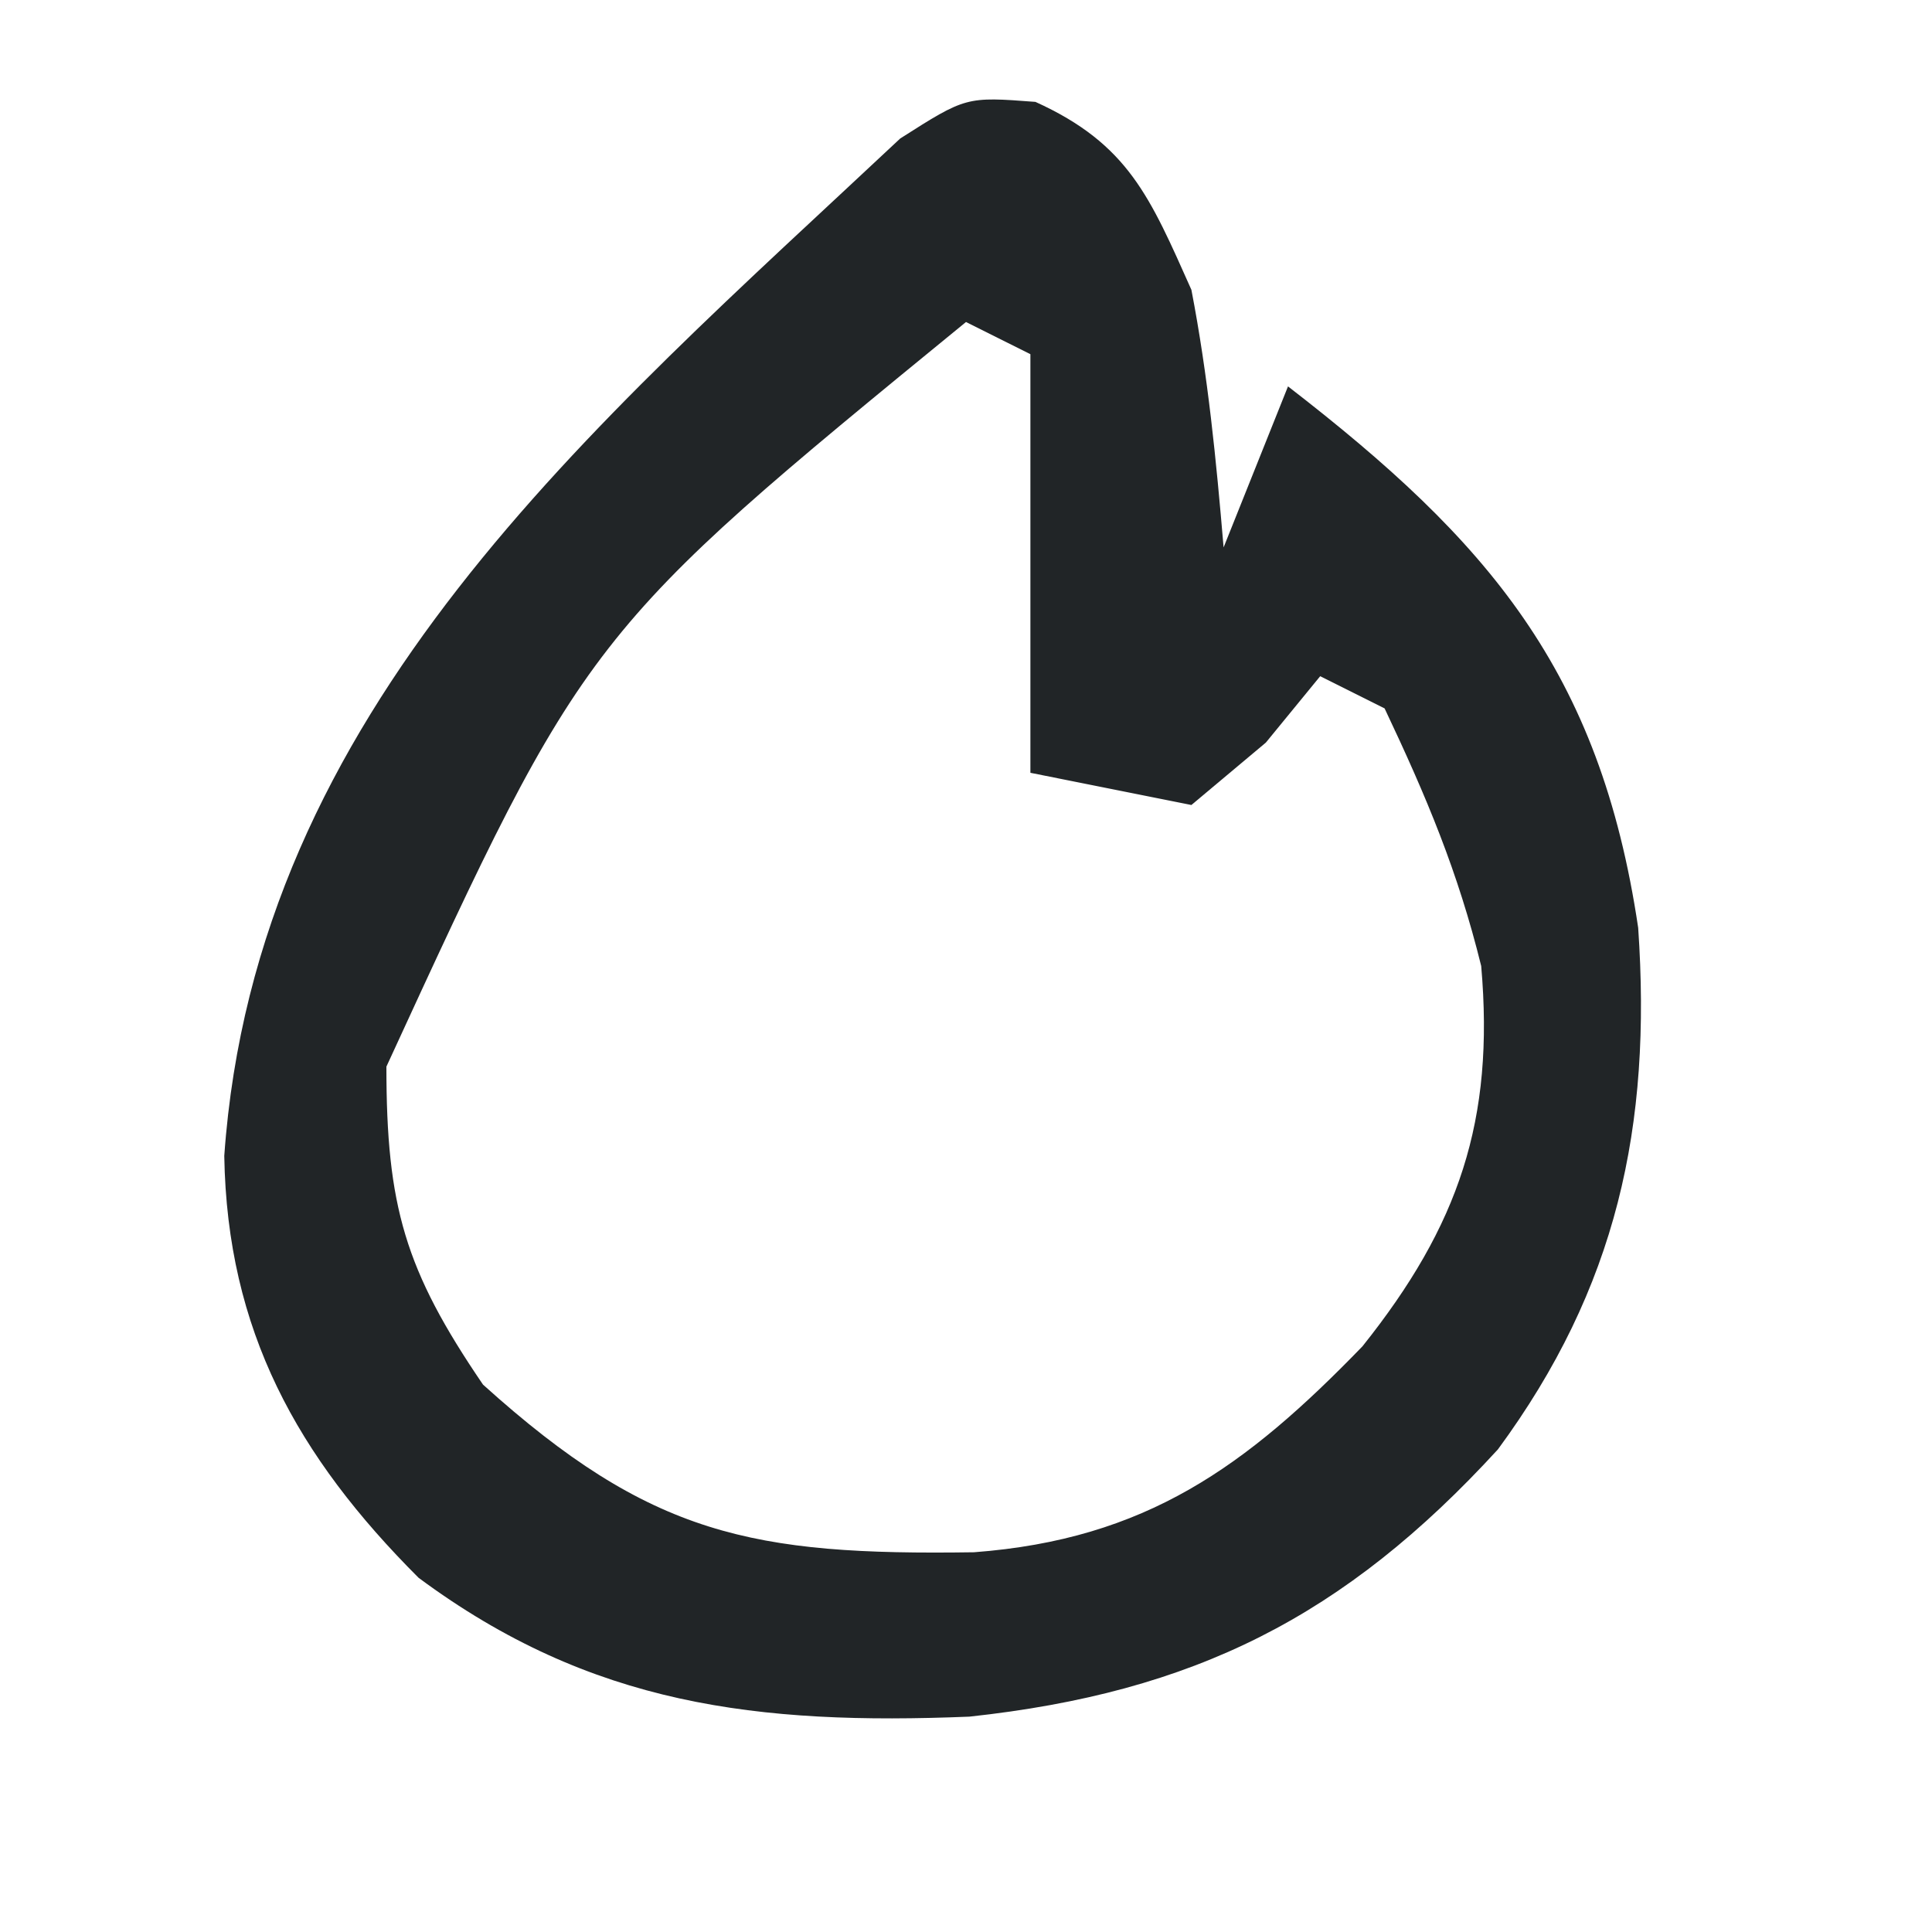 <?xml version="1.0" encoding="UTF-8"?>
<svg version="1.1" xmlns="http://www.w3.org/2000/svg" width="60" height="60">
<path d="M0 0 C2.894 1.312 3.56 2.963 4.844 5.836 C5.36 8.515 5.613 11.109 5.844 13.836 C6.504 12.186 7.164 10.536 7.844 8.836 C14.057 13.636 17.533 17.659 18.719 25.648 C19.144 31.812 18.057 36.829 14.363 41.848 C9.601 47.046 4.92 49.396 -2.051 50.148 C-8.614 50.413 -13.798 49.81 -19.156 45.836 C-22.925 42.068 -25.101 38.158 -25.191 32.734 C-24.214 18.854 -13.793 10.137 -4.199 1.137 C-2.156 -0.164 -2.156 -0.164 0 0 Z M-2.156 6.836 C-13.958 16.492 -13.958 16.492 -20.156 29.961 C-20.156 34.294 -19.583 36.276 -17.156 39.836 C-11.947 44.537 -8.782 45.142 -1.91 45.043 C3.432 44.641 6.54 42.384 10.156 38.648 C13.15 34.899 14.262 31.631 13.844 26.836 C13.121 23.905 12.152 21.598 10.844 18.836 C10.184 18.506 9.524 18.176 8.844 17.836 C8.287 18.517 7.73 19.197 7.156 19.898 C6.393 20.538 5.63 21.177 4.844 21.836 C2.369 21.341 2.369 21.341 -0.156 20.836 C-0.156 16.546 -0.156 12.256 -0.156 7.836 C-0.816 7.506 -1.476 7.176 -2.156 6.836 Z " fill="#212527" transform="translate(32.156,3.164)"/>
</svg>

